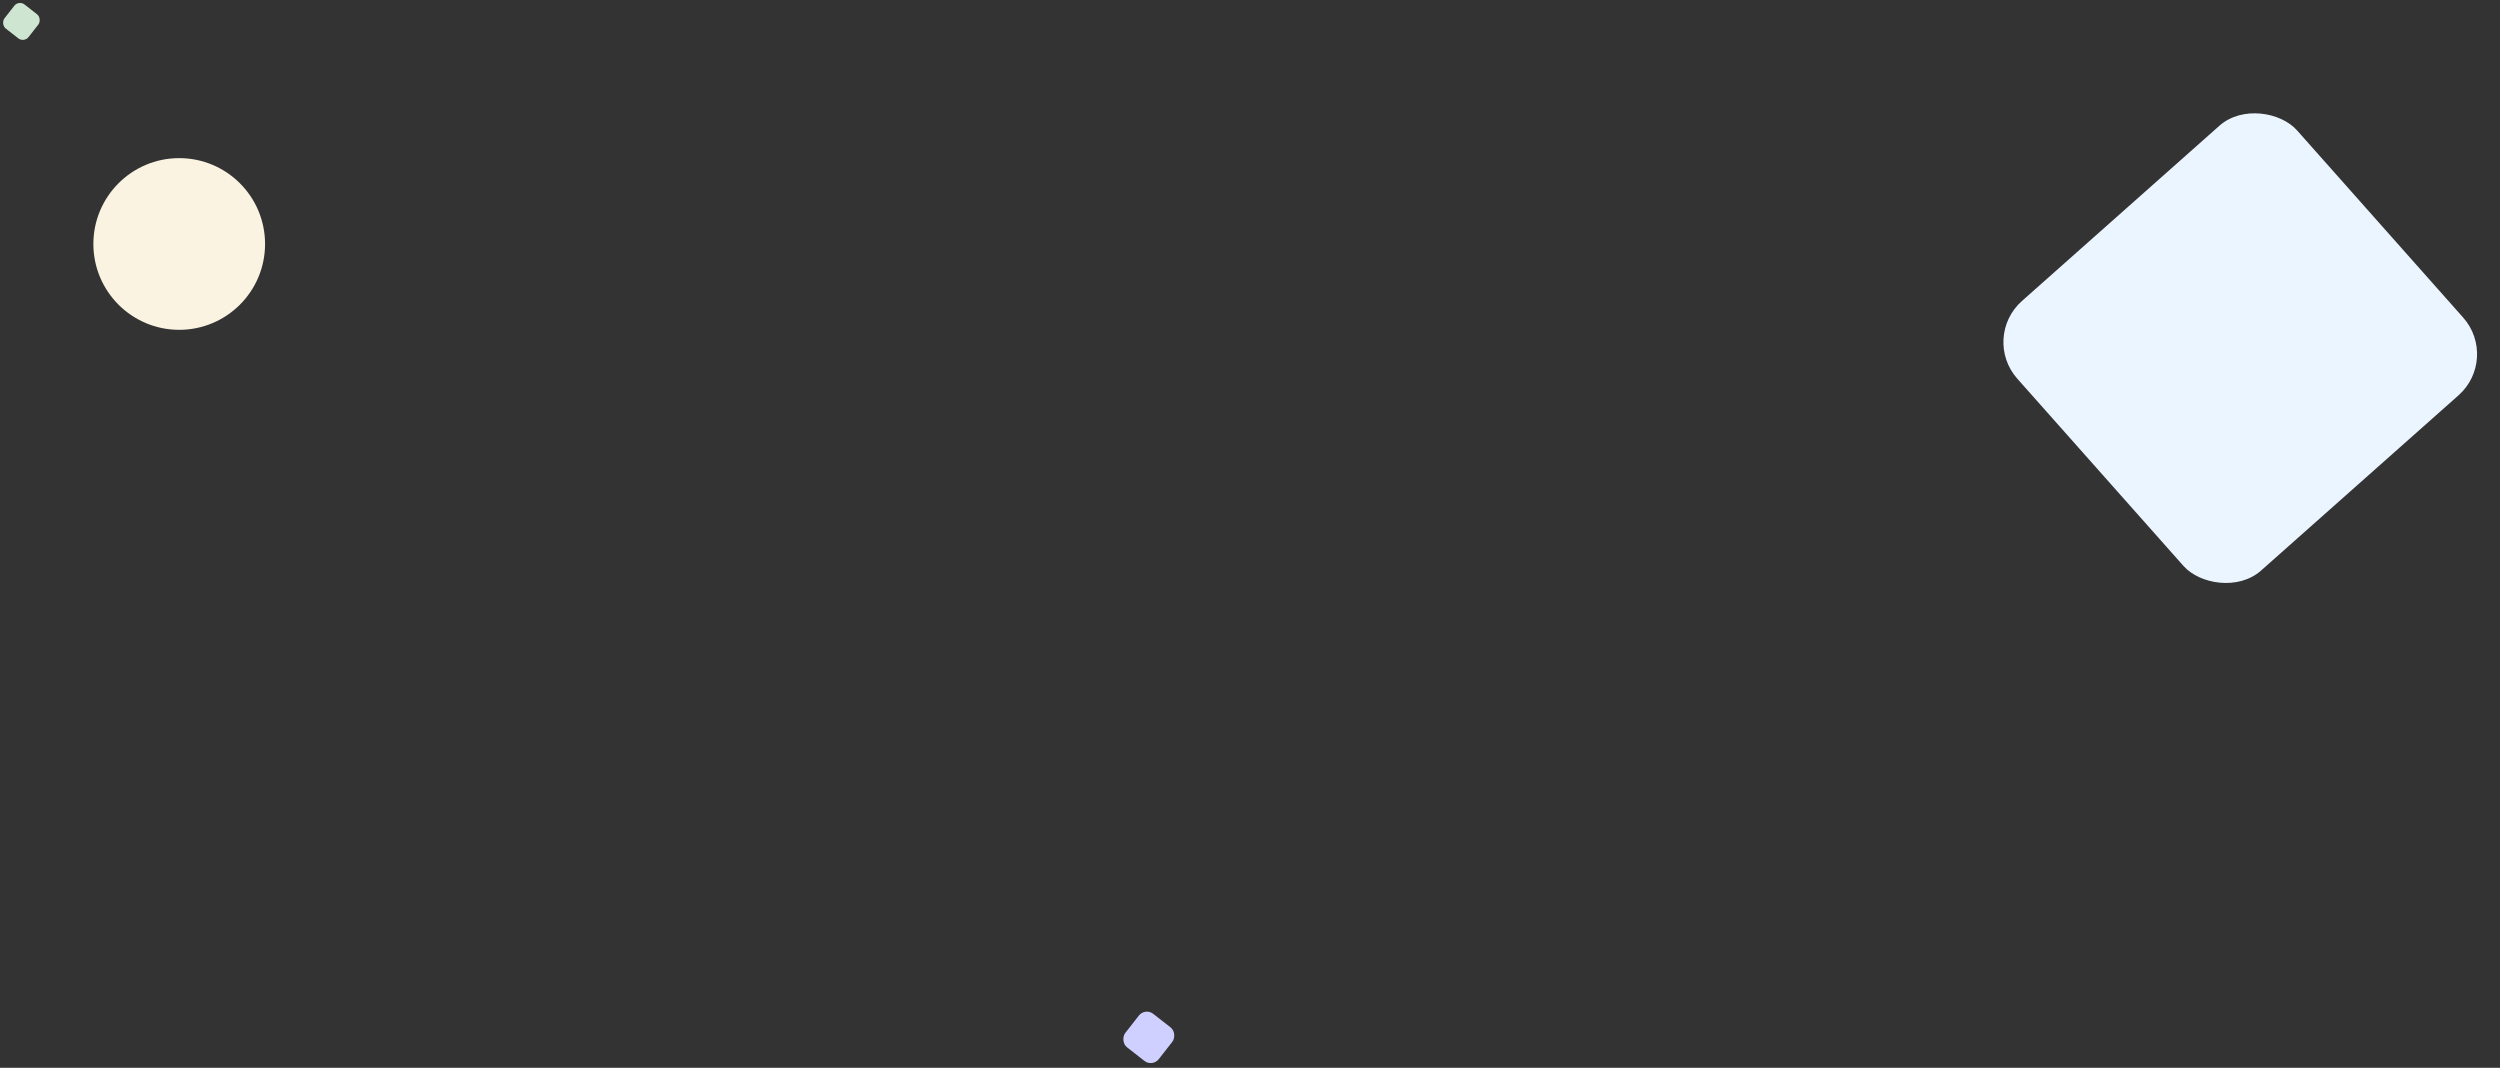 <svg width="1660" height="709" viewBox="0 0 1660 709" fill="none" xmlns="http://www.w3.org/2000/svg">
<rect x="0" y="0" width="1660" height="709" fill="#333333" stroke="none"/>
<rect x="1315.23" y="224.12" width="248.373" height="239.268" rx="36.532" transform="rotate(-41.589 1315.23 224.12)" fill="#EBF5FF"/>
<rect x="12.477" width="20.263" height="20.263" rx="4.863" transform="rotate(38.008 12.477 0)" fill="#CEE5D2"/>
<circle cx="119" cy="162" r="57" fill="#FAF3E1"/>
<rect x="760.379" y="669" width="28.223" height="28.223" rx="6.774" transform="rotate(38.008 760.379 669)" fill="#CFD0FF"/>
</svg>
